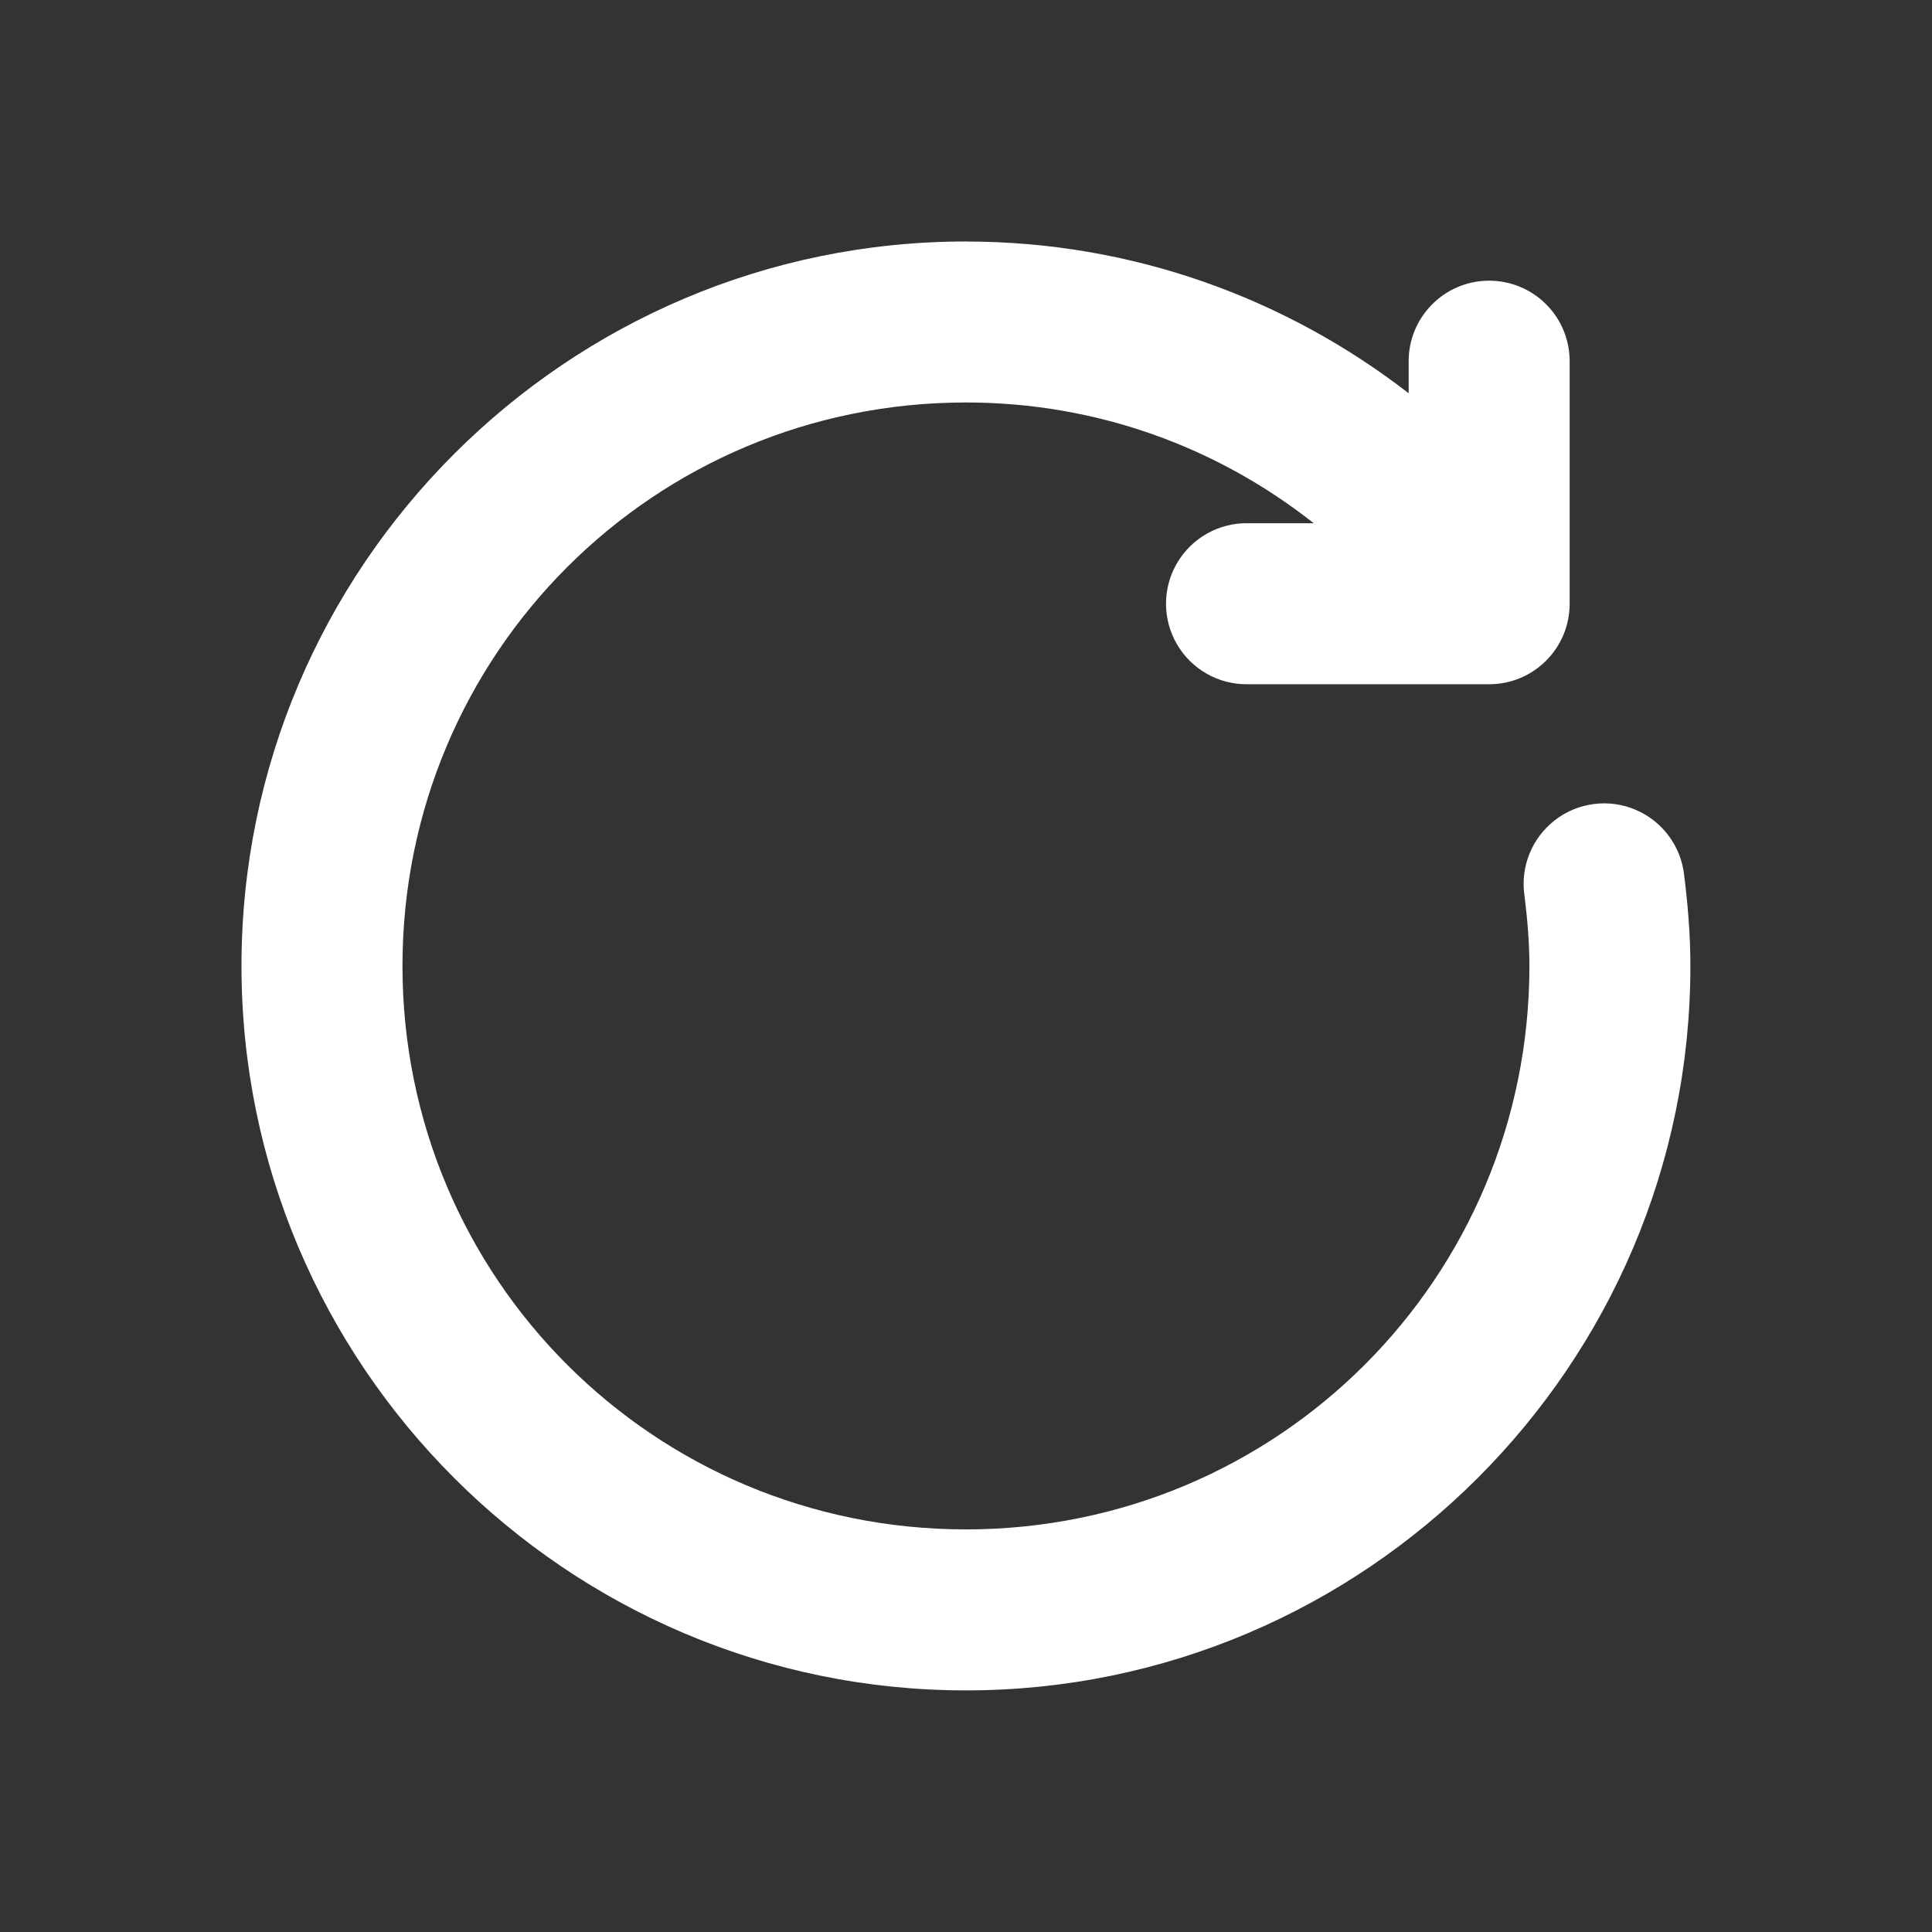 <svg version="1.1" xmlns="http://www.w3.org/2000/svg" xmlns:xlink="http://www.w3.org/1999/xlink" width="48px" height="48px" viewBox="0,0,256,256"><rect x="0" y="0" width="256" height="256" fill="#333333" stroke="none"/><g fill="#ffffff" fill-rule="nonzero" stroke="none" stroke-width="1" stroke-linecap="butt" stroke-linejoin="miter" stroke-miterlimit="10" stroke-dasharray="" stroke-dashoffset="0" font-family="none" font-weight="none" font-size="none" text-anchor="none" style="mix-blend-mode: normal"><g transform="scale(5.333,5.333)"><path d="M24,6c-9.918,0 -18,8.082 -18,18c0,9.918 8.082,18 18,18c9.918,0 18,-8.082 18,-18c0,-0.789 -0.066,-1.538 -0.154,-2.248c-0.076,-0.72 -0.535,-1.343 -1.2,-1.629c-0.665,-0.286 -1.433,-0.19 -2.007,0.251c-0.574,0.441 -0.866,1.157 -0.762,1.874c0.075,0.604 0.123,1.183 0.123,1.752c0,7.756 -6.244,14 -14,14c-7.756,0 -14,-6.244 -14,-14c0,-7.756 6.244,-14 14,-14c3.274,0 6.264,1.124 8.641,3h-1.641c-0.721,-0.01 -1.392,0.369 -1.756,0.992c-0.364,0.623 -0.364,1.394 0,2.017c0.364,0.623 1.034,1.002 1.756,0.992h6c1.105,-0 2,-0.895 2,-2v-6c0.007,-0.54 -0.204,-1.061 -0.586,-1.442c-0.382,-0.382 -0.903,-0.593 -1.443,-0.585c-1.104,0.016 -1.986,0.924 -1.971,2.027v0.77c-3.044,-2.358 -6.862,-3.77 -11,-3.77z"></path></g></g></svg>